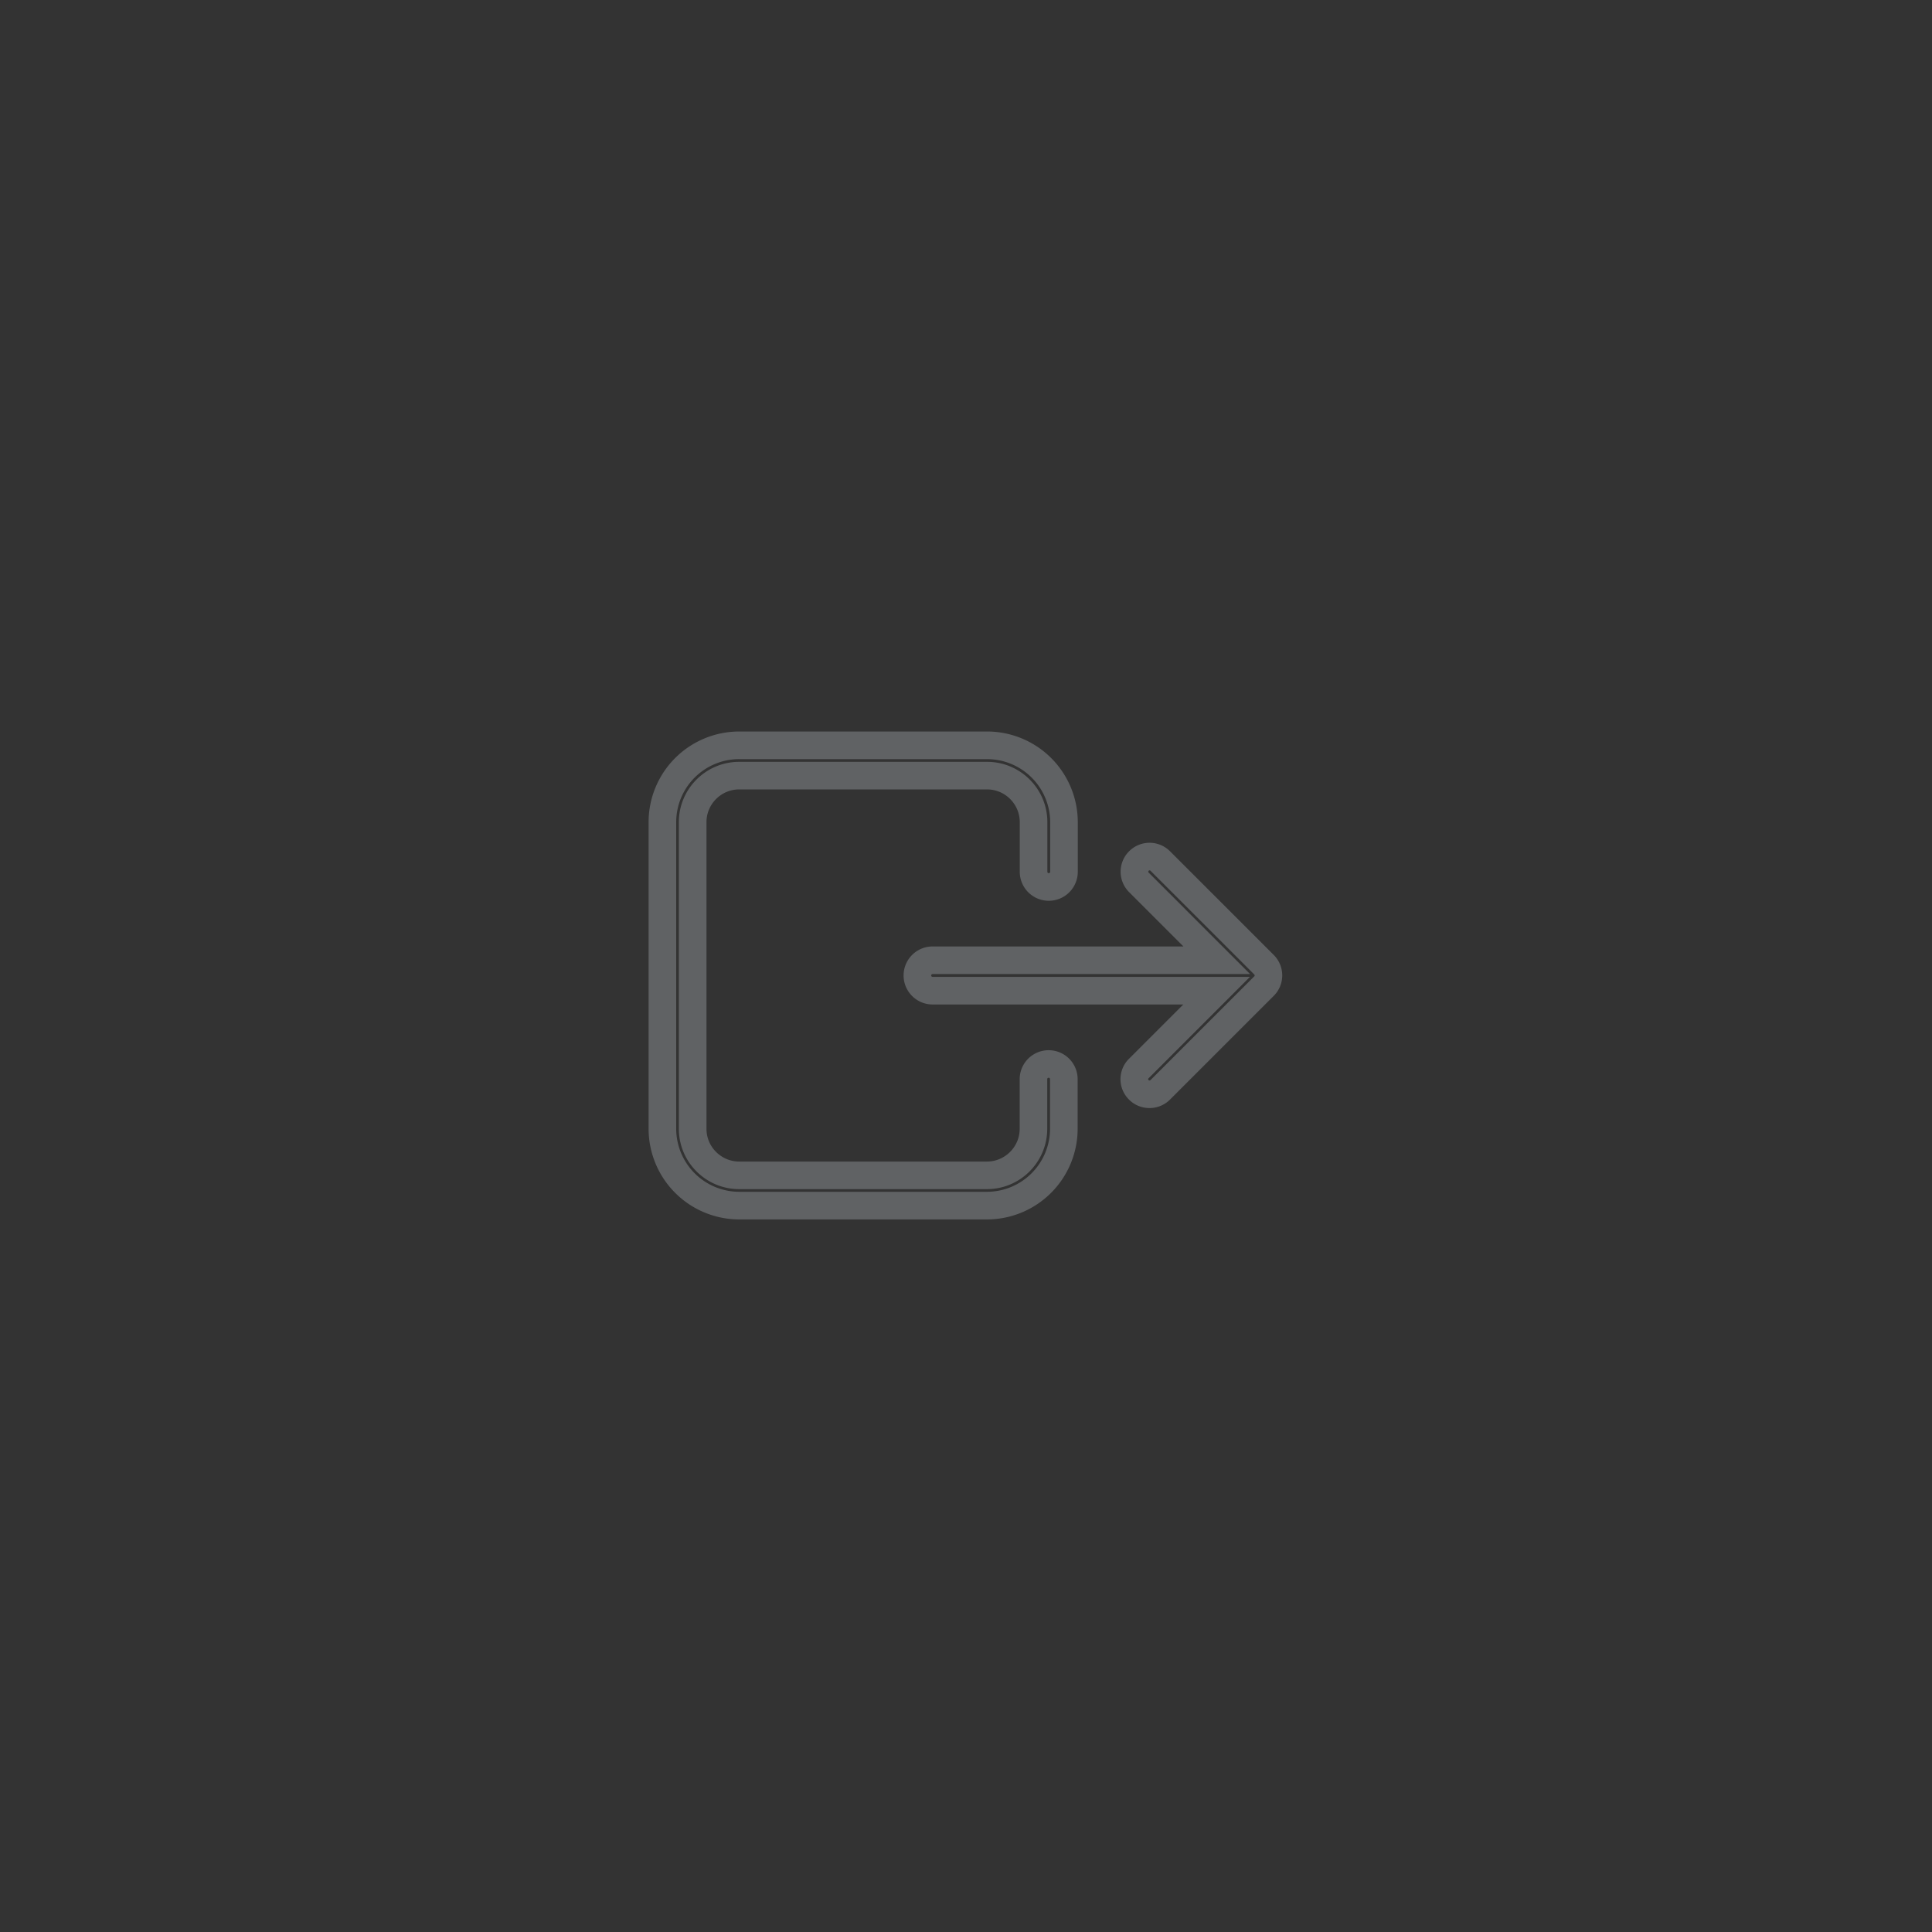 <svg xmlns="http://www.w3.org/2000/svg" xmlns:xlink="http://www.w3.org/1999/xlink" width="70" height="70" viewBox="0 0 70 70">
    <rect x="0" y="0" width="70" height="70" fill="#333333" stroke="none"/>
    <defs>
        <path id="a" d="M0 0h70v70H0z"/>
        <path id="c" d="M.368.002v20.682h27.225V.002H.368z"/>
    </defs>
    <g fill="none" fill-rule="evenodd">
        <mask id="b" fill="#fff">
            <use xlink:href="#a"/>
        </mask>
        <g mask="url(#b)">
            <g transform="translate(21 25)">
                <mask id="d" fill="#fff">
                    <use xlink:href="#c"/>
                </mask>
                <path fill="#E9F0FA" fill-opacity=".25" fill-rule="nonzero" d="M2.5 15.9a3.287 3.287 0 0 0 3.281 3.282h8.984a3.287 3.287 0 0 0 3.28-3.281v-1.8a1.05 1.05 0 1 0-2.1 0v1.8c0 .65-.534 1.184-1.185 1.184H5.781c-.65 0-1.184-.533-1.184-1.184V4.786c0-.651.533-1.184 1.184-1.184h8.984c.65 0 1.183.533 1.183 1.184v1.8a1.05 1.05 0 1 0 2.102 0v-1.8a3.287 3.287 0 0 0-3.281-3.282H5.781A3.284 3.284 0 0 0 2.5 4.786V15.9zM5.781 2.505h8.988a2.287 2.287 0 0 1 2.281 2.282v1.8a.05.05 0 0 1-.05.05.05.05 0 0 1-.052-.05v-1.8c0-1.204-.98-2.184-2.183-2.184H5.78c-1.203 0-2.184.98-2.184 2.184V15.9c0 1.203.98 2.184 2.184 2.184h8.98c1.202 0 2.183-.98 2.183-2.184v-1.8a.05.05 0 0 1 .05-.051.05.05 0 0 1 .052.05v1.8a2.287 2.287 0 0 1-2.281 2.282H5.78A2.287 2.287 0 0 1 3.5 15.901V4.786a2.284 2.284 0 0 1 2.281-2.282z" mask="url(#d)"/>
                <path fill="#E9F0FA" fill-opacity=".25" fill-rule="nonzero" d="M20.65 15.147c.277 0 .543-.108.742-.308l3.758-3.757c.41-.41.41-1.072 0-1.482l-3.758-3.757a1.046 1.046 0 0 0-1.482 0c-.41.41-.41 1.071 0 1.481l2.822 2.822.354-.854H12.79a1.05 1.05 0 1 0 0 2.102H23.08l-.354-.853-2.82 2.82a1.04 1.04 0 0 0 .003 1.482c.196.196.461.304.74.304zm-.04-1.074l2.825-2.825.853-.854H12.79a.05.05 0 0 1-.051-.05.05.05 0 0 1 .05-.052H24.294l-.854-.853-2.821-2.822a.046.046 0 0 1 0-.067c.02-.02.048-.02.067 0l3.758 3.757c.02.02.02.048 0 .068l-3.758 3.757a.046.046 0 0 1-.036.015.046.046 0 0 1-.036-.015c-.018-.018-.018-.045-.003-.06z" mask="url(#d)"/>
            </g>
        </g>
    </g>
</svg>
